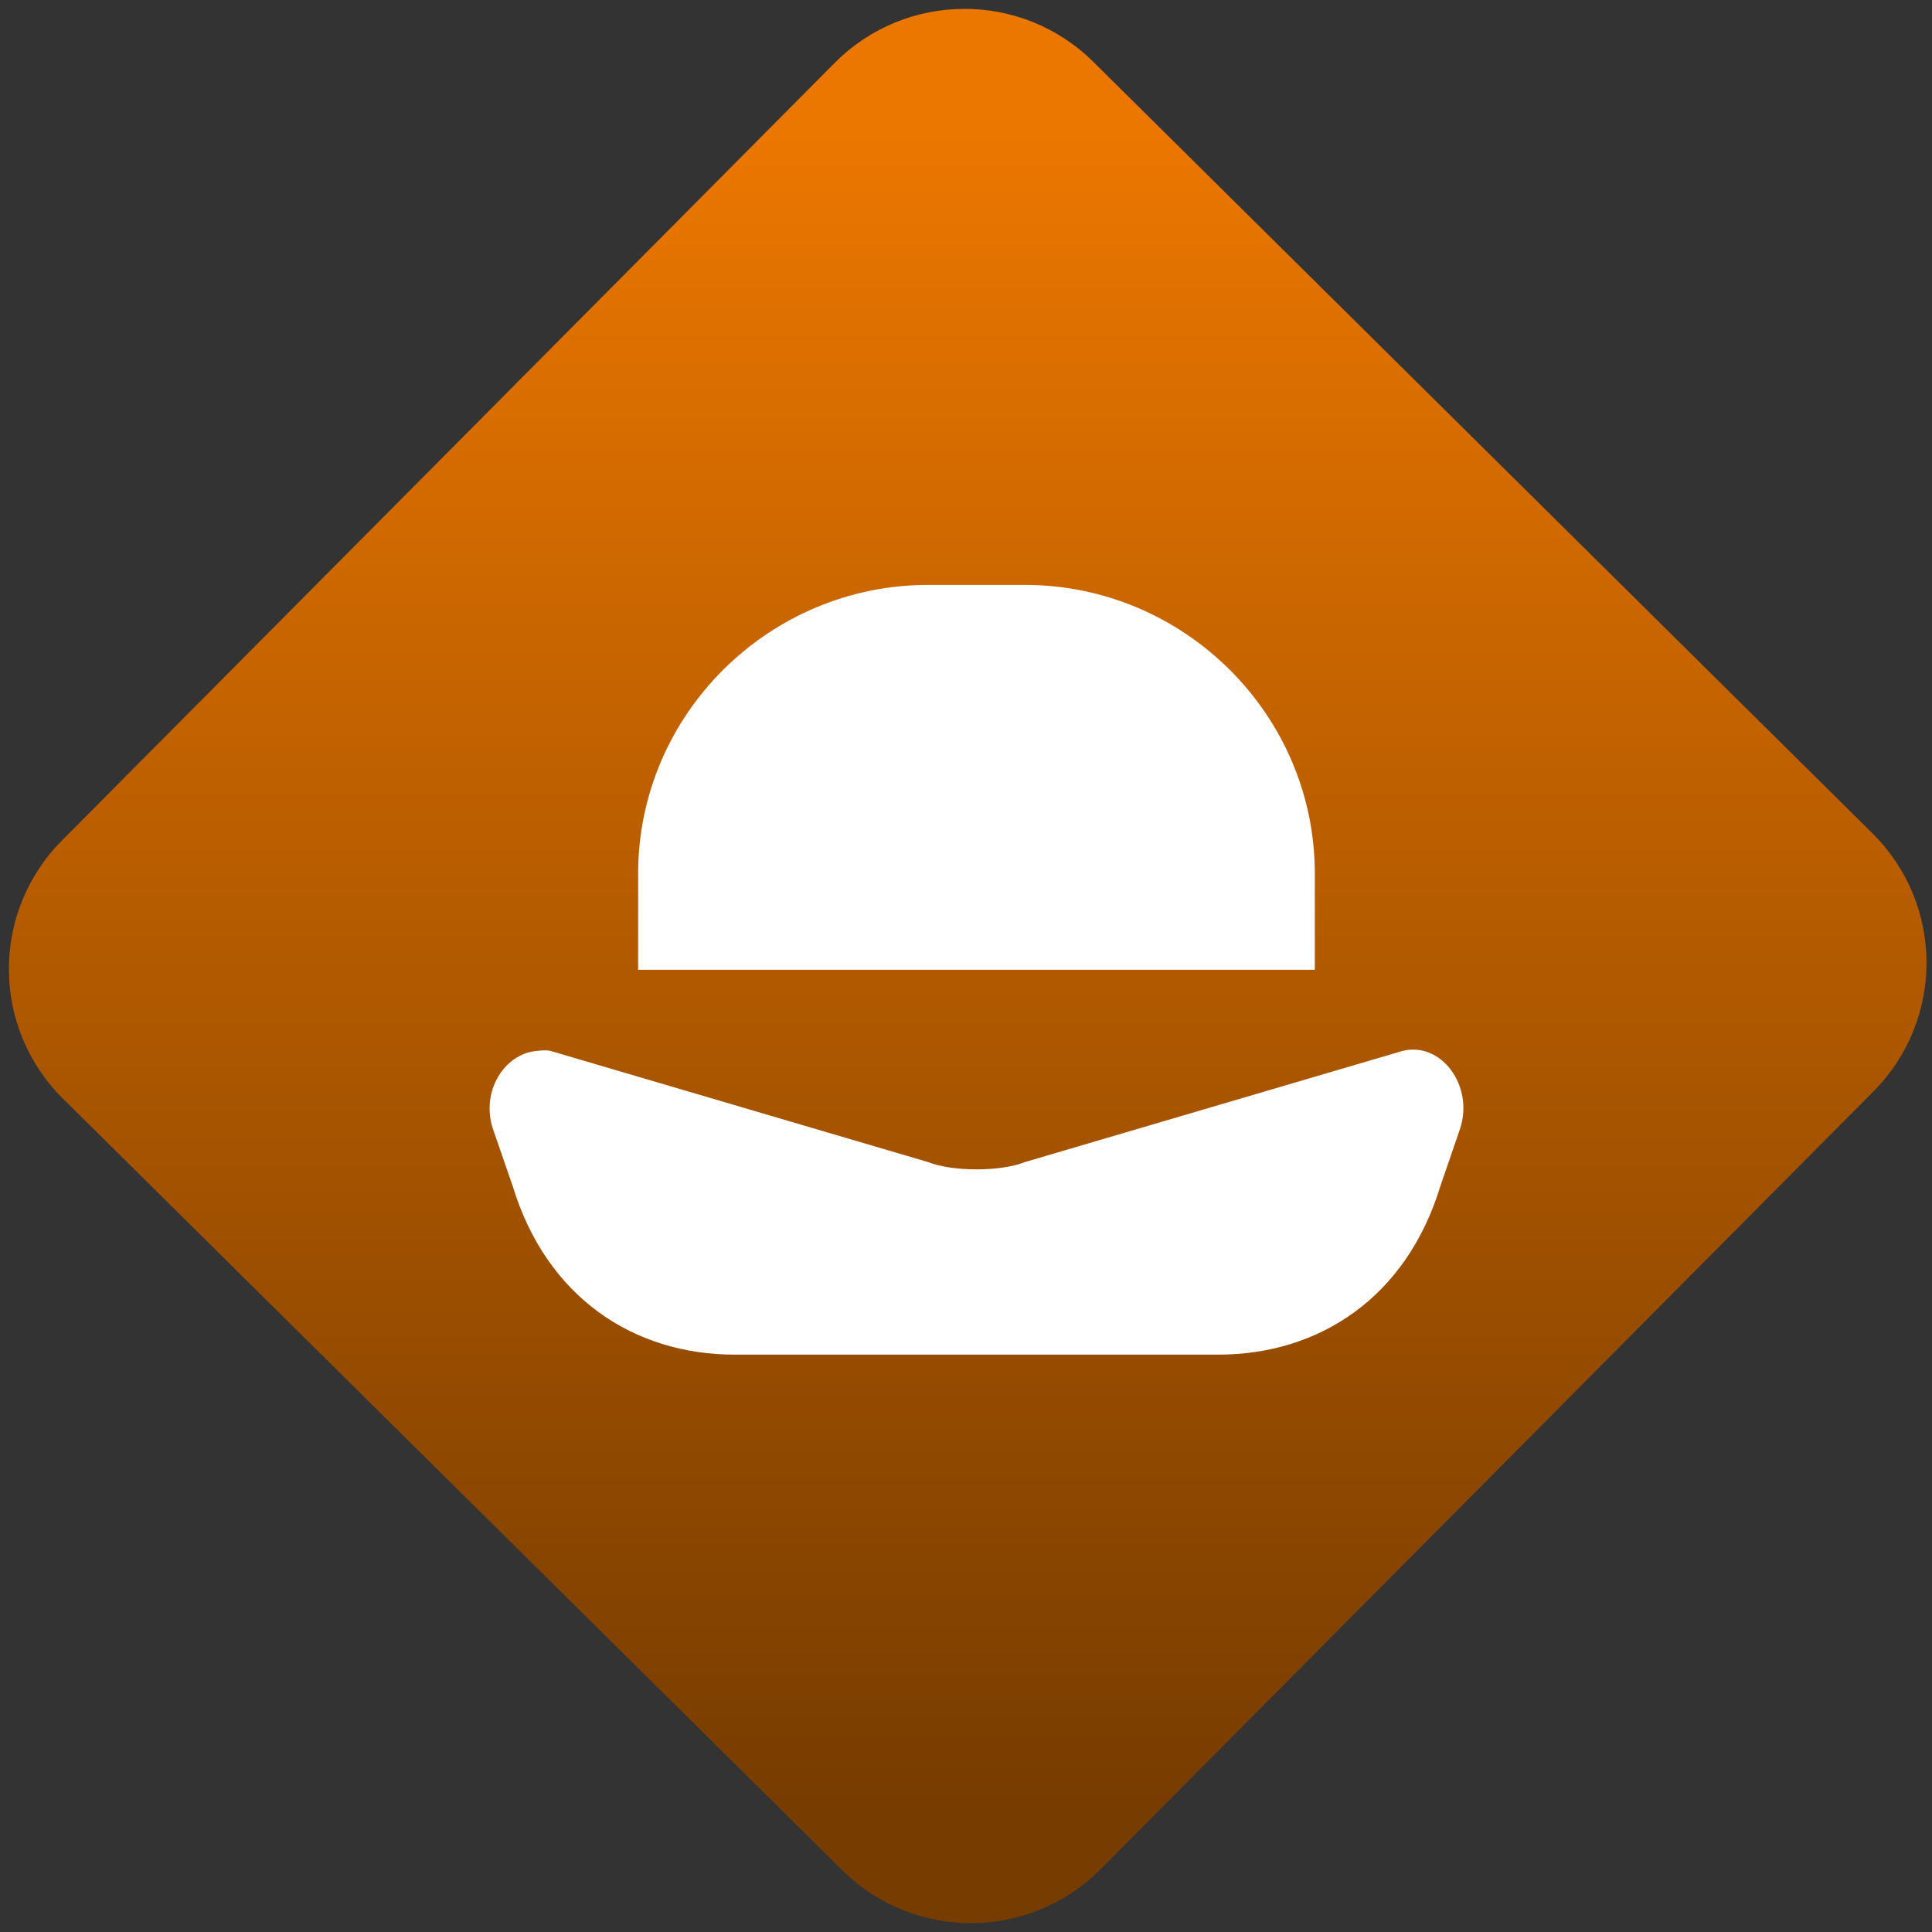 <svg width="64" height="64" viewBox="0 0 64 64" version="1.1"><rect x="0" y="0" width="64" height="64" fill="#333333" stroke="none"/><defs><linearGradient id="linear-pattern-0" gradientUnits="userSpaceOnUse" x1="0" y1="0" x2="0" y2="1" gradientTransform="matrix(60, 0, 0, 56, 0, 4)"><stop offset="0" stop-color="#ec7700" stop-opacity="1"/><stop offset="1" stop-color="#773c00" stop-opacity="1"/></linearGradient></defs><path fill="url(#linear-pattern-0)" fill-opacity="1" d="M 36.219 2.051 L 62.027 27.605 C 64.402 29.957 64.418 33.785 62.059 36.156 L 36.461 61.918 C 34.105 64.289 30.27 64.305 27.895 61.949 L 2.086 36.395 C -0.289 34.043 -0.305 30.215 2.051 27.844 L 27.652 2.082 C 30.008 -0.289 33.844 -0.305 36.219 2.051 Z M 36.219 2.051 " /><g transform="matrix(1.008,0,0,1.003,16.221,16.077)"><path fill-rule="nonzero" fill="rgb(100%, 100%, 100%)" fill-opacity="1" d="M 14.41 3.289 C 9.168 3.289 4.879 7.578 4.879 12.82 L 4.879 16 L 27.117 16 L 27.117 12.82 C 27.117 7.578 22.828 3.289 17.586 3.289 Z M 1.555 18.68 C 0.496 18.762 -0.305 20.008 0.109 21.262 L 0.758 23.148 C 1.867 26.805 4.719 28.711 8.055 28.711 L 23.941 28.711 C 27.281 28.711 30.133 26.805 31.242 23.148 L 31.887 21.262 C 32.359 19.836 31.273 18.363 30 18.68 L 17.586 22.352 C 16.797 22.672 15.203 22.672 14.41 22.352 L 2 18.68 C 1.836 18.645 1.699 18.668 1.555 18.68 Z M 1.555 18.68 "/></g></svg>
